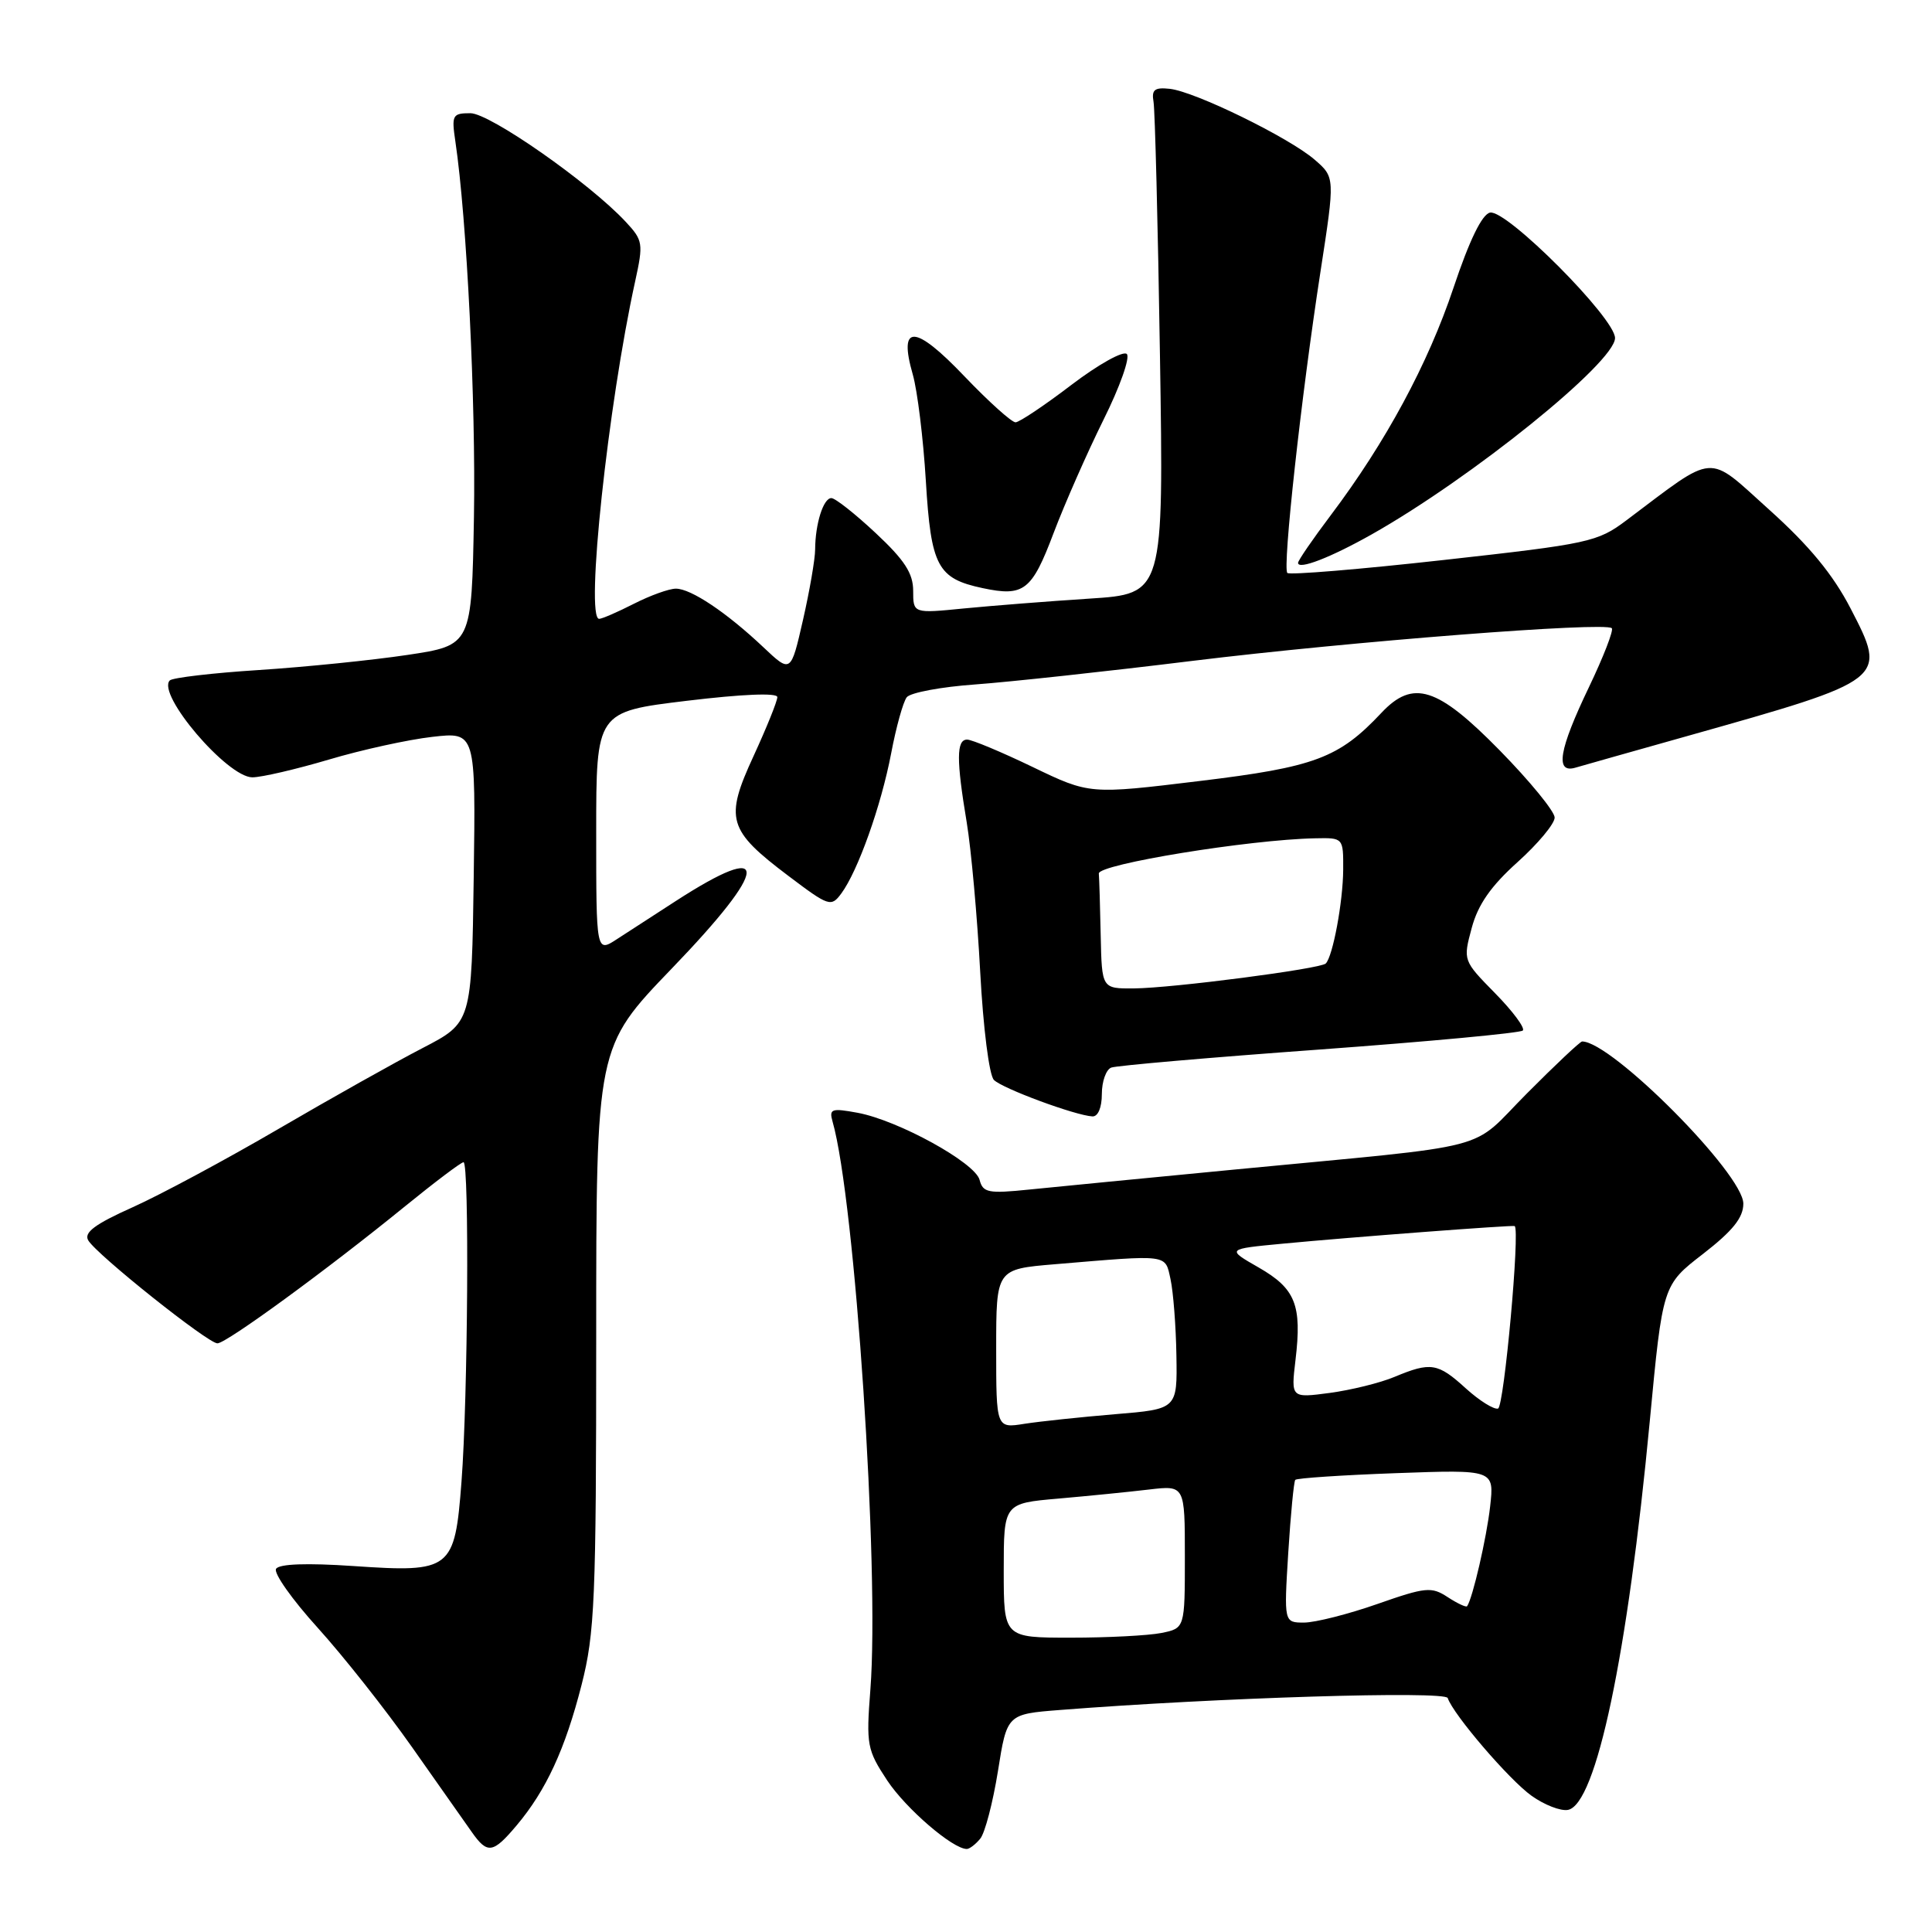 <?xml version="1.0" encoding="UTF-8" standalone="no"?>
<!DOCTYPE svg PUBLIC "-//W3C//DTD SVG 1.1//EN" "http://www.w3.org/Graphics/SVG/1.1/DTD/svg11.dtd" >
<svg xmlns="http://www.w3.org/2000/svg" xmlns:xlink="http://www.w3.org/1999/xlink" version="1.1" viewBox="0 0 256 256">
 <g >
 <path fill="currentColor"
d=" M 68.46 241.87 C 72.36 237.24 74.89 231.76 77.06 223.26 C 78.81 216.41 79.00 212.00 79.00 177.21 C 79.00 138.74 79.00 138.74 89.00 128.35 C 102.05 114.81 102.25 111.17 89.50 119.42 C 86.75 121.20 83.26 123.46 81.75 124.44 C 79.00 126.23 79.00 126.23 79.00 110.27 C 79.00 94.31 79.00 94.31 91.00 92.86 C 98.39 91.97 103.00 91.78 103.00 92.37 C 103.00 92.91 101.58 96.42 99.85 100.18 C 96.00 108.53 96.42 109.99 104.48 116.07 C 109.83 120.11 110.13 120.21 111.47 118.40 C 113.67 115.43 116.75 106.79 118.08 99.84 C 118.74 96.35 119.67 93.00 120.15 92.39 C 120.62 91.78 124.72 91.01 129.26 90.69 C 133.79 90.36 146.72 88.96 158.00 87.57 C 178.99 85.00 212.70 82.37 213.57 83.24 C 213.84 83.50 212.47 87.03 210.53 91.08 C 206.56 99.36 206.03 102.52 208.75 101.72 C 209.71 101.44 216.35 99.56 223.50 97.55 C 250.12 90.05 250.10 90.07 245.21 80.62 C 242.88 76.12 239.73 72.30 234.42 67.53 C 226.06 60.01 227.54 59.90 215.50 68.95 C 211.68 71.82 210.57 72.06 191.31 74.20 C 180.20 75.44 170.87 76.21 170.58 75.92 C 169.92 75.25 172.42 52.50 174.97 36.00 C 176.90 23.50 176.90 23.50 174.20 21.16 C 170.83 18.24 158.35 12.13 155.00 11.77 C 152.98 11.55 152.57 11.89 152.85 13.50 C 153.04 14.60 153.43 29.72 153.70 47.09 C 154.20 78.69 154.20 78.69 144.35 79.32 C 138.93 79.67 131.46 80.26 127.75 80.62 C 121.00 81.29 121.00 81.29 121.00 78.28 C 121.00 75.97 119.86 74.21 116.04 70.64 C 113.32 68.09 110.67 66.00 110.16 66.00 C 109.10 66.00 108.03 69.39 108.01 72.80 C 108.01 74.07 107.28 78.28 106.40 82.15 C 104.79 89.20 104.79 89.20 101.15 85.76 C 96.28 81.16 91.56 78.00 89.56 78.00 C 88.66 78.00 86.16 78.90 84.00 80.00 C 81.84 81.10 79.77 82.00 79.39 82.00 C 77.53 82.00 80.57 53.61 84.17 37.24 C 85.26 32.26 85.20 31.84 82.91 29.39 C 78.11 24.23 64.90 15.00 62.33 15.00 C 59.95 15.00 59.82 15.25 60.34 18.75 C 61.86 29.00 63.06 53.32 62.80 68.50 C 62.50 85.50 62.50 85.50 54.00 86.78 C 49.33 87.48 40.47 88.38 34.33 88.78 C 28.19 89.17 22.86 89.80 22.50 90.16 C 20.71 91.96 30.12 103.00 33.44 103.00 C 34.65 103.00 39.21 101.94 43.57 100.65 C 47.93 99.35 54.10 98.00 57.27 97.64 C 63.04 96.98 63.04 96.98 62.77 116.24 C 62.50 135.50 62.50 135.50 56.00 138.87 C 52.42 140.72 43.82 145.55 36.88 149.60 C 29.94 153.65 21.25 158.32 17.57 159.97 C 12.57 162.21 11.09 163.32 11.69 164.35 C 12.79 166.24 27.55 178.00 28.81 178.00 C 29.99 178.00 43.34 168.25 53.67 159.84 C 57.62 156.63 61.10 154.00 61.42 154.00 C 62.20 154.00 62.00 185.24 61.15 196.34 C 60.26 208.03 59.79 208.39 46.85 207.51 C 40.65 207.09 36.98 207.22 36.58 207.88 C 36.23 208.44 38.71 211.95 42.08 215.67 C 45.45 219.39 51.07 226.50 54.57 231.47 C 58.06 236.44 61.63 241.51 62.51 242.75 C 64.59 245.71 65.32 245.60 68.46 241.87 Z  M 129.89 243.63 C 130.51 242.88 131.56 238.86 132.23 234.70 C 133.43 227.13 133.43 227.13 140.47 226.58 C 161.20 224.95 191.51 224.02 191.83 225.00 C 192.57 227.20 199.99 235.85 202.94 237.95 C 204.63 239.16 206.80 240.00 207.76 239.82 C 211.50 239.12 215.67 219.32 218.60 188.35 C 220.31 170.28 220.31 170.28 225.66 166.15 C 229.60 163.09 231.00 161.35 231.00 159.49 C 231.00 155.56 213.55 138.00 209.64 138.00 C 209.38 138.00 206.10 141.09 202.34 144.87 C 194.51 152.72 198.96 151.57 163.50 154.98 C 151.95 156.09 139.75 157.28 136.40 157.62 C 130.95 158.18 130.24 158.04 129.80 156.34 C 129.20 154.05 119.02 148.45 113.64 147.45 C 110.17 146.81 109.84 146.93 110.32 148.62 C 113.30 159.03 116.56 207.93 115.33 223.87 C 114.76 231.22 114.89 231.87 117.56 235.92 C 120.04 239.66 126.24 245.00 128.11 245.00 C 128.46 245.00 129.27 244.39 129.89 243.63 Z  M 146.00 144.97 C 146.00 143.30 146.56 141.72 147.25 141.46 C 147.94 141.20 160.35 140.12 174.84 139.07 C 189.33 138.01 201.45 136.88 201.78 136.55 C 202.11 136.23 200.46 134.00 198.11 131.61 C 193.86 127.28 193.85 127.27 195.01 122.96 C 195.84 119.86 197.55 117.41 201.09 114.23 C 203.79 111.80 206.00 109.15 206.00 108.33 C 206.00 107.52 202.72 103.51 198.72 99.43 C 190.46 91.01 187.24 89.99 183.04 94.46 C 177.40 100.46 174.24 101.64 158.94 103.49 C 144.37 105.26 144.37 105.26 136.83 101.63 C 132.68 99.63 128.77 98.00 128.15 98.00 C 126.72 98.00 126.71 100.67 128.10 109.00 C 128.69 112.58 129.49 121.46 129.88 128.74 C 130.28 136.22 131.07 142.47 131.70 143.10 C 132.84 144.24 142.47 147.80 144.75 147.93 C 145.49 147.97 146.00 146.76 146.00 144.97 Z  M 139.60 70.65 C 141.09 66.72 144.07 59.96 146.22 55.62 C 148.38 51.29 149.77 47.37 149.31 46.91 C 148.84 46.44 145.55 48.28 141.98 50.99 C 138.42 53.71 135.08 55.94 134.57 55.96 C 134.07 55.98 131.01 53.23 127.78 49.85 C 121.20 42.95 119.01 42.88 120.95 49.63 C 121.56 51.76 122.34 58.10 122.68 63.73 C 123.36 75.05 124.22 76.66 130.21 77.93 C 135.67 79.09 136.72 78.28 139.60 70.65 Z  M 181.74 70.82 C 195.00 63.34 214.00 48.01 214.00 44.79 C 214.00 42.15 199.63 27.73 197.44 28.17 C 196.38 28.39 194.71 31.81 192.60 38.12 C 189.22 48.22 183.62 58.60 176.34 68.26 C 173.95 71.43 172.00 74.27 172.00 74.58 C 172.00 75.55 176.31 73.88 181.74 70.82 Z  M 133.00 208.10 C 133.00 199.20 133.00 199.20 140.25 198.57 C 144.24 198.22 149.64 197.68 152.25 197.37 C 157.00 196.81 157.00 196.81 157.00 206.28 C 157.00 215.75 157.00 215.75 153.88 216.38 C 152.16 216.72 146.76 217.00 141.88 217.00 C 133.00 217.00 133.00 217.00 133.00 208.10 Z  M 170.70 205.75 C 171.02 200.66 171.44 196.31 171.63 196.09 C 171.83 195.86 177.84 195.46 185.00 195.20 C 198.00 194.73 198.00 194.73 197.45 199.62 C 196.98 203.78 195.14 211.76 194.40 212.83 C 194.28 213.01 193.12 212.47 191.83 211.63 C 189.68 210.22 188.92 210.29 182.50 212.54 C 178.65 213.89 174.29 214.99 172.81 215.00 C 170.13 215.00 170.13 215.00 170.70 205.75 Z  M 132.00 178.71 C 132.00 168.17 132.00 168.17 139.75 167.52 C 155.02 166.24 154.36 166.15 155.10 169.50 C 155.46 171.15 155.82 175.70 155.88 179.61 C 156.00 186.71 156.00 186.71 147.75 187.39 C 143.21 187.77 137.81 188.34 135.75 188.66 C 132.00 189.26 132.00 189.26 132.00 178.71 Z  M 194.23 183.97 C 190.52 180.59 189.59 180.44 184.79 182.44 C 182.89 183.24 179.02 184.19 176.20 184.57 C 171.06 185.25 171.06 185.25 171.66 180.21 C 172.53 172.91 171.66 170.75 166.78 167.95 C 162.50 165.50 162.50 165.50 170.00 164.79 C 178.89 163.94 200.41 162.31 200.70 162.46 C 201.44 162.86 199.30 186.40 198.50 186.64 C 197.95 186.80 196.03 185.60 194.23 183.97 Z  M 145.85 124.00 C 145.77 120.15 145.66 116.44 145.60 115.75 C 145.50 114.52 165.53 111.25 174.25 111.08 C 178.00 111.00 178.00 111.00 177.98 115.25 C 177.95 119.52 176.61 126.72 175.67 127.67 C 174.95 128.38 155.35 130.93 150.25 130.97 C 146.00 131.00 146.00 131.00 145.85 124.00 Z "/>
</g>
</svg>